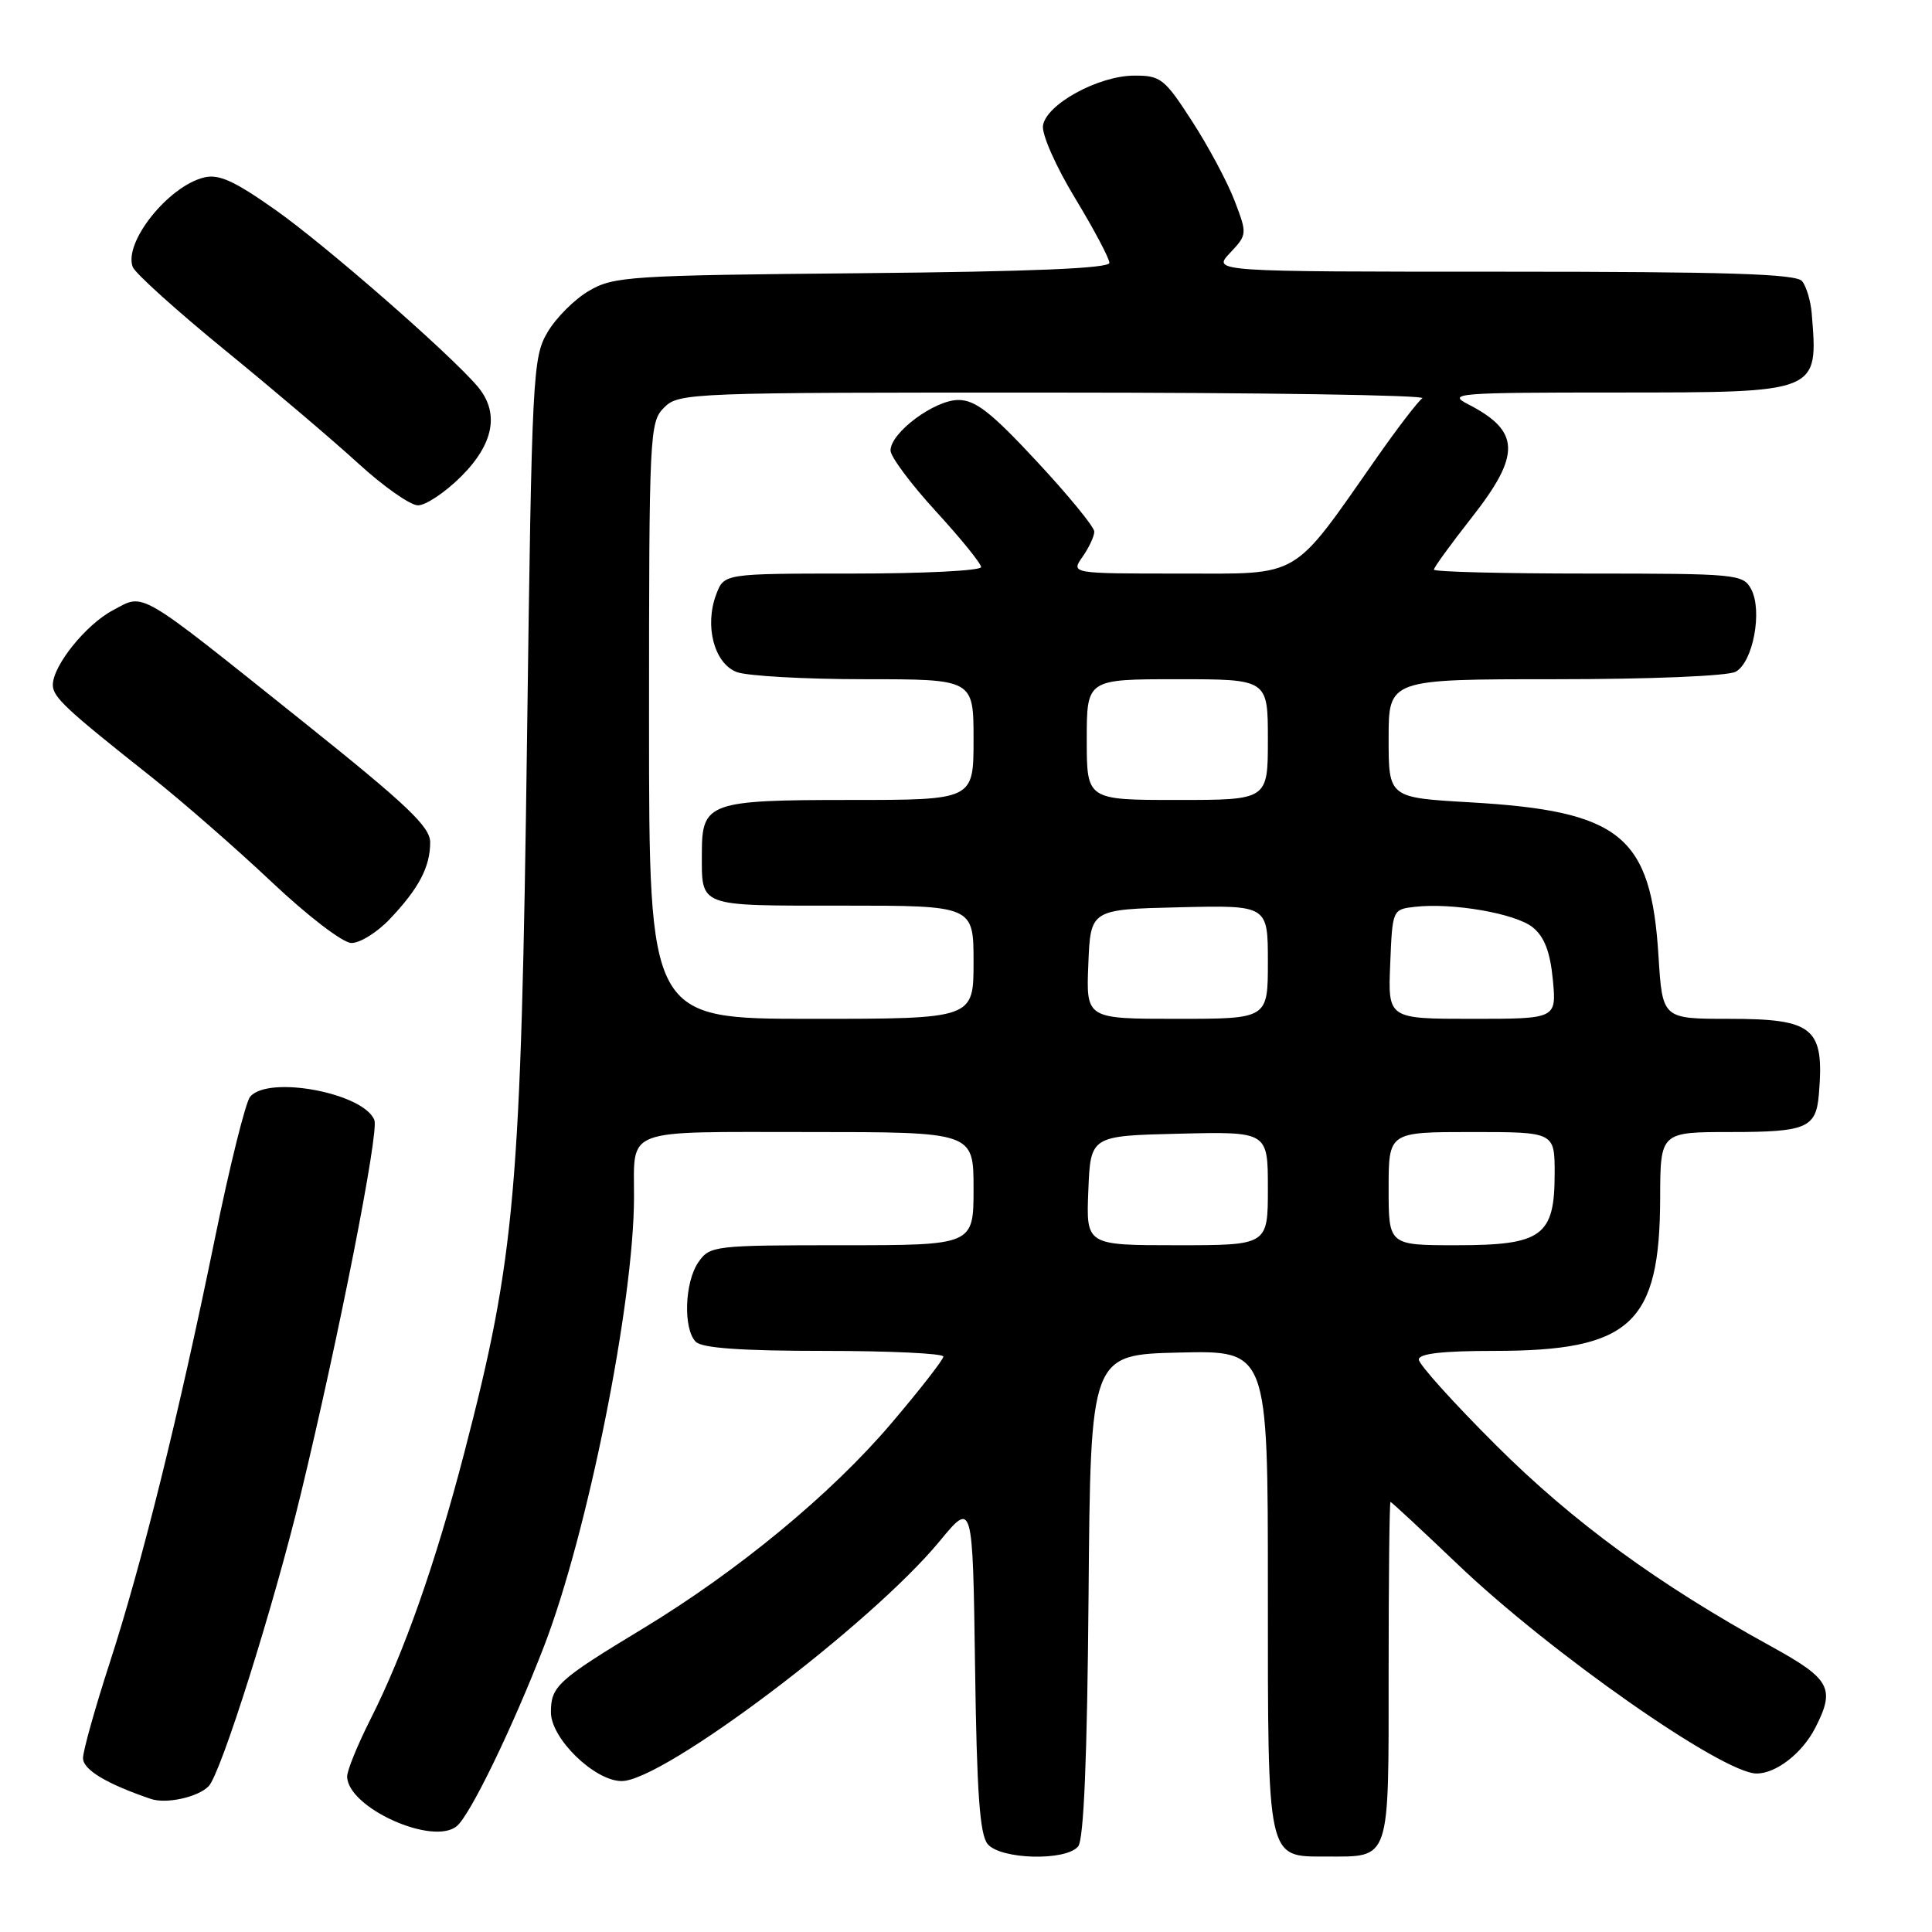 <?xml version="1.0" encoding="UTF-8" standalone="no"?>
<!DOCTYPE svg PUBLIC "-//W3C//DTD SVG 1.1//EN" "http://www.w3.org/Graphics/SVG/1.1/DTD/svg11.dtd" >
<svg xmlns="http://www.w3.org/2000/svg" xmlns:xlink="http://www.w3.org/1999/xlink" version="1.1" viewBox="0 0 256 256">
 <g >
 <path fill="currentColor"
d=" M 142.86 244.66 C 143.61 243.76 144.06 232.93 144.24 211.41 C 144.50 179.50 144.50 179.50 156.25 179.22 C 168.00 178.94 168.00 178.94 168.00 210.64 C 168.00 246.78 167.83 246.00 175.72 246.00 C 184.31 246.00 184.00 246.92 184.00 221.46 C 184.00 209.11 184.11 199.01 184.25 199.01 C 184.39 199.02 188.39 202.74 193.14 207.27 C 205.46 219.04 228.28 235.00 232.76 235.00 C 235.34 235.00 238.78 232.33 240.51 228.99 C 243.22 223.73 242.56 222.49 234.75 218.19 C 219.69 209.91 208.45 201.69 198.25 191.52 C 192.61 185.90 188.00 180.78 188.00 180.15 C 188.00 179.36 191.12 179.00 197.98 179.00 C 216.07 179.00 219.94 175.44 219.98 158.75 C 220.00 150.00 220.00 150.00 229.38 150.00 C 239.38 150.00 240.64 149.46 241.01 145.00 C 241.75 136.17 240.35 135.00 229.07 135.00 C 220.28 135.00 220.28 135.00 219.76 126.69 C 218.77 110.71 214.78 107.46 194.75 106.31 C 184.00 105.69 184.00 105.69 184.00 97.85 C 184.00 90.00 184.00 90.00 206.07 90.00 C 218.67 90.00 228.92 89.58 229.98 89.01 C 232.28 87.78 233.57 80.94 232.04 78.07 C 230.97 76.08 230.15 76.00 210.46 76.00 C 199.21 76.00 190.00 75.77 190.00 75.48 C 190.00 75.19 192.25 72.09 195.00 68.59 C 201.57 60.23 201.47 57.12 194.50 53.55 C 191.72 52.12 193.14 52.01 214.18 52.01 C 241.17 52.00 240.92 52.10 240.06 41.50 C 239.92 39.85 239.35 37.94 238.78 37.25 C 237.99 36.29 228.83 36.00 199.20 36.00 C 160.65 36.00 160.65 36.00 162.97 33.53 C 165.27 31.09 165.27 31.00 163.59 26.60 C 162.65 24.14 160.12 19.40 157.96 16.07 C 154.30 10.40 153.79 10.00 150.27 10.02 C 145.52 10.04 138.60 13.84 138.20 16.65 C 138.03 17.82 139.93 22.10 142.45 26.25 C 144.95 30.38 147.00 34.24 147.00 34.83 C 147.00 35.56 136.71 35.99 114.25 36.20 C 83.41 36.48 81.30 36.62 78.04 38.54 C 76.13 39.65 73.65 42.13 72.54 44.04 C 70.59 47.35 70.47 49.65 69.84 97.50 C 69.04 157.93 68.29 166.44 61.52 192.50 C 57.69 207.21 53.53 219.03 49.05 227.89 C 47.37 231.22 46.00 234.59 46.00 235.38 C 46.00 239.49 57.33 244.63 60.53 241.97 C 62.31 240.50 67.93 228.89 72.09 218.13 C 77.85 203.18 83.97 172.70 84.01 158.70 C 84.04 149.35 82.32 150.00 107.12 150.00 C 129.00 150.00 129.00 150.00 129.00 157.50 C 129.00 165.00 129.00 165.00 111.56 165.00 C 94.66 165.00 94.06 165.07 92.56 167.22 C 90.71 169.86 90.50 176.10 92.20 177.80 C 93.03 178.63 98.24 179.00 109.20 179.00 C 117.89 179.00 125.00 179.34 125.00 179.75 C 125.00 180.16 121.88 184.16 118.07 188.64 C 110.13 197.97 97.80 208.15 85.21 215.78 C 73.87 222.64 73.00 223.44 73.00 226.89 C 73.00 230.37 78.79 236.00 82.38 236.00 C 87.90 236.00 115.44 215.22 124.52 204.20 C 128.89 198.90 128.89 198.90 129.20 220.80 C 129.43 237.54 129.82 243.09 130.87 244.35 C 132.58 246.40 141.23 246.63 142.86 244.66 Z  M 27.65 236.68 C 29.27 235.02 36.26 212.85 39.85 198.00 C 44.89 177.17 50.23 150.04 49.61 148.43 C 48.23 144.83 35.54 142.44 33.14 145.33 C 32.54 146.05 30.44 154.49 28.48 164.08 C 23.71 187.41 18.81 207.18 14.53 220.36 C 12.59 226.34 11.00 232.01 11.00 232.96 C 11.00 234.50 14.14 236.38 20.00 238.37 C 22.03 239.06 26.24 238.14 27.65 236.68 Z  M 51.68 121.75 C 55.51 117.71 57.00 114.86 57.00 111.61 C 57.00 109.55 53.94 106.65 40.25 95.70 C 17.87 77.81 19.22 78.60 14.95 80.87 C 11.37 82.77 7.00 88.21 7.00 90.76 C 7.00 92.37 8.73 93.98 20.00 102.90 C 24.12 106.17 31.32 112.45 36.00 116.87 C 40.77 121.37 45.40 124.92 46.55 124.95 C 47.68 124.98 49.99 123.54 51.68 121.75 Z  M 61.12 63.12 C 65.48 58.76 66.21 54.64 63.25 51.17 C 59.54 46.82 43.18 32.53 36.52 27.83 C 31.04 23.96 29.00 23.03 27.02 23.52 C 22.27 24.70 16.35 32.14 17.59 35.38 C 17.91 36.21 23.42 41.18 29.84 46.42 C 36.25 51.65 44.20 58.41 47.50 61.43 C 50.80 64.45 54.34 66.94 55.37 66.96 C 56.39 66.98 58.98 65.25 61.12 63.12 Z  M 144.21 157.75 C 144.50 150.50 144.50 150.50 156.25 150.22 C 168.00 149.94 168.00 149.94 168.00 157.47 C 168.00 165.00 168.00 165.00 155.96 165.00 C 143.91 165.00 143.91 165.00 144.21 157.75 Z  M 184.00 157.50 C 184.00 150.00 184.00 150.00 195.00 150.00 C 206.00 150.00 206.00 150.00 206.00 155.50 C 206.00 163.79 204.34 165.00 193.00 165.00 C 184.00 165.00 184.00 165.00 184.00 157.50 Z  M 86.00 95.50 C 86.00 57.33 86.07 55.93 88.00 54.00 C 89.95 52.05 91.32 52.00 139.75 52.02 C 167.11 52.02 189.03 52.36 188.47 52.77 C 187.90 53.17 185.23 56.65 182.53 60.50 C 171.01 76.95 172.62 76.00 156.32 76.00 C 141.89 76.00 141.89 76.00 143.44 73.78 C 144.30 72.56 145.00 71.05 145.00 70.44 C 145.00 69.83 141.59 65.66 137.41 61.17 C 131.36 54.65 129.25 53.00 126.99 53.00 C 123.83 53.00 118.00 57.33 118.00 59.69 C 118.00 60.51 120.70 64.14 124.00 67.74 C 127.30 71.34 130.00 74.67 130.00 75.14 C 130.00 75.62 122.34 76.00 112.98 76.00 C 95.95 76.00 95.95 76.00 94.91 78.74 C 93.32 82.92 94.63 87.91 97.62 89.05 C 99.00 89.57 106.63 90.00 114.57 90.00 C 129.00 90.00 129.00 90.00 129.00 98.00 C 129.00 106.00 129.00 106.00 112.57 106.00 C 93.98 106.00 93.00 106.35 93.00 112.99 C 93.00 120.27 92.28 120.00 111.61 120.00 C 129.00 120.00 129.00 120.00 129.00 127.50 C 129.00 135.00 129.00 135.00 107.50 135.00 C 86.00 135.00 86.00 135.00 86.00 95.50 Z  M 144.21 127.75 C 144.50 120.50 144.50 120.50 156.25 120.22 C 168.00 119.94 168.00 119.94 168.00 127.47 C 168.00 135.00 168.00 135.00 155.96 135.00 C 143.91 135.00 143.91 135.00 144.21 127.75 Z  M 184.21 127.75 C 184.50 120.53 184.51 120.50 187.47 120.16 C 192.49 119.59 200.83 121.04 203.10 122.88 C 204.64 124.13 205.40 126.11 205.76 129.81 C 206.25 135.00 206.25 135.00 195.08 135.00 C 183.91 135.00 183.91 135.00 184.21 127.75 Z  M 144.00 98.00 C 144.00 90.00 144.00 90.00 156.00 90.00 C 168.00 90.00 168.00 90.00 168.00 98.00 C 168.00 106.00 168.00 106.00 156.00 106.00 C 144.00 106.00 144.00 106.00 144.00 98.00 Z "/>
</g>
</svg>